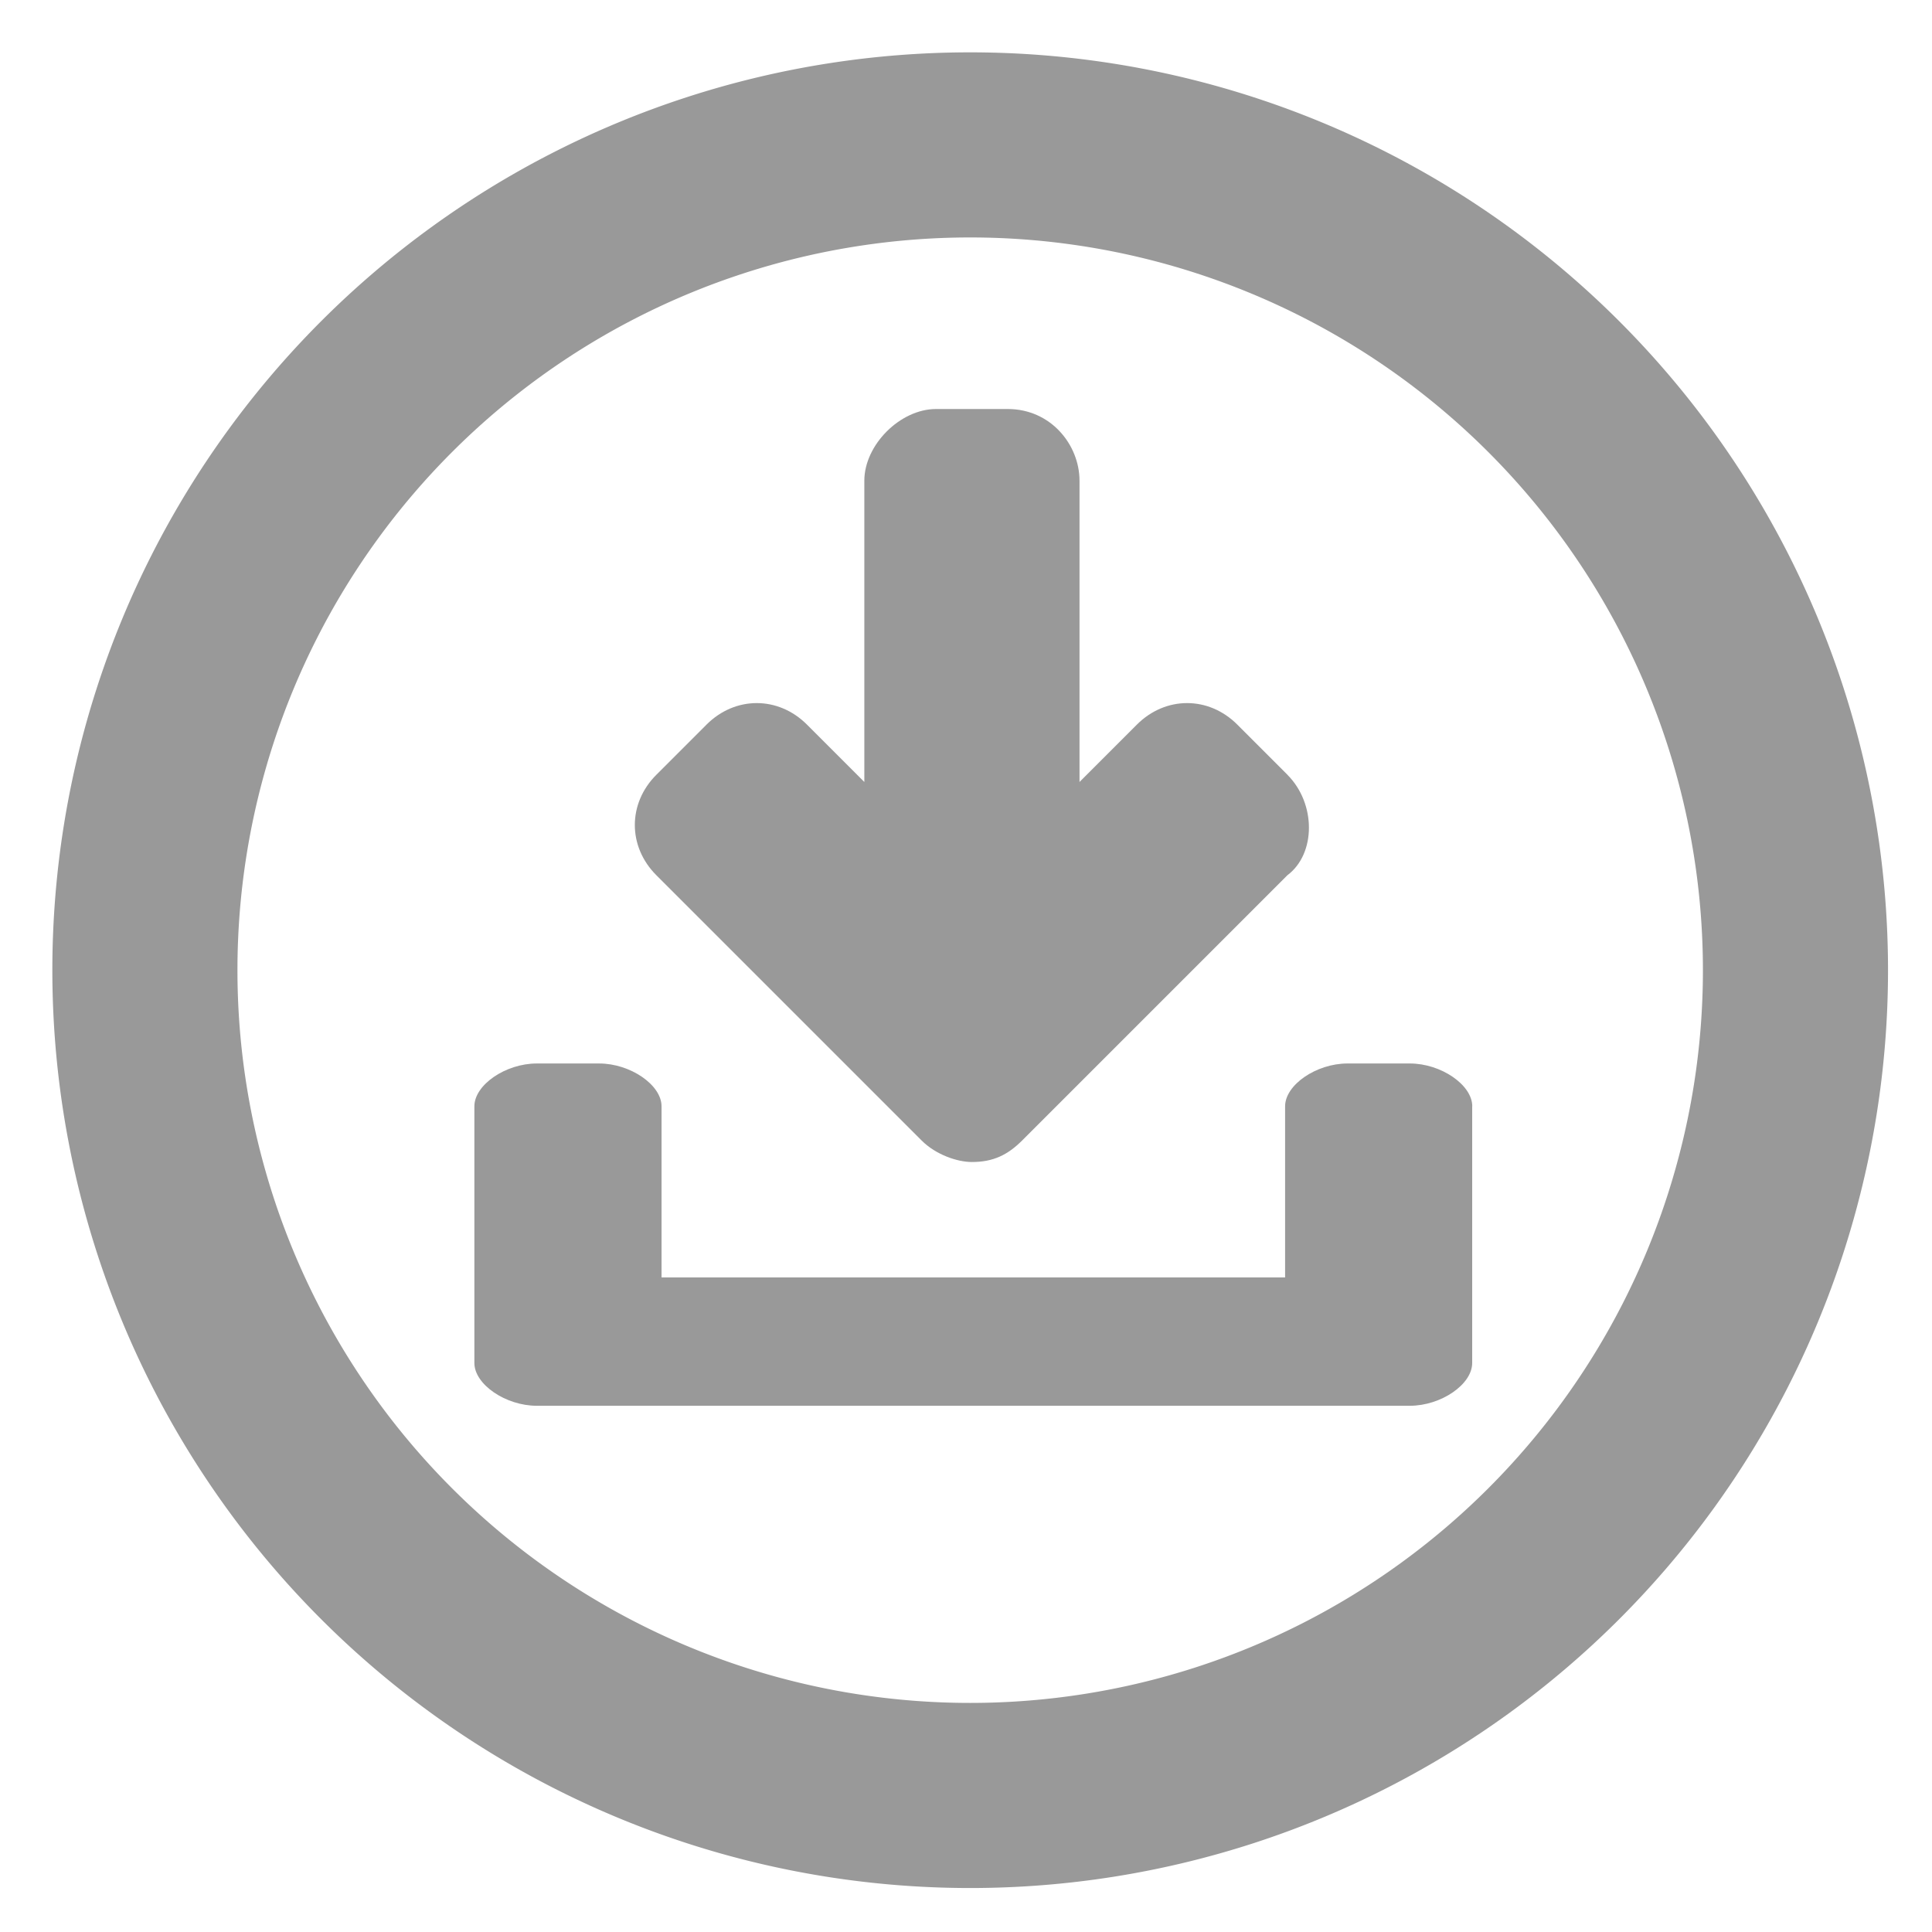 <?xml version="1.0" encoding="UTF-8" standalone="no"?>
<!-- Created with Inkscape (http://www.inkscape.org/) -->

<svg
   xmlns:dc="http://purl.org/dc/elements/1.1/"
   xmlns:cc="http://creativecommons.org/ns#"
   xmlns:rdf="http://www.w3.org/1999/02/22-rdf-syntax-ns#"
   xmlns:svg="http://www.w3.org/2000/svg"
   xmlns="http://www.w3.org/2000/svg"
   xmlns:xlink="http://www.w3.org/1999/xlink"
   xmlns:sodipodi="http://sodipodi.sourceforge.net/DTD/sodipodi-0.dtd"
   xmlns:inkscape="http://www.inkscape.org/namespaces/inkscape"
   width="24"
   height="24"
   id="svg3032"
   version="1.1"
   inkscape:version="0.48.5 r10040"
   sodipodi:docname="downloadcenter_icon_new.svg">
  <defs
     id="defs3034">
    <linearGradient
       id="linearGradient3845">
      <stop
         style="stop-color:#fff6d5;stop-opacity:0"
         offset="0"
         id="stop3847" />
      <stop
         style="stop-color:#fff6d5;stop-opacity:0"
         offset="1"
         id="stop3849" />
    </linearGradient>
    <linearGradient
       id="linearGradient3805">
      <stop
         style="stop-color:#fc9f3c;stop-opacity:0.767"
         offset="0"
         id="stop3807" />
      <stop
         style="stop-color:#f6e470;stop-opacity:1"
         offset="1"
         id="stop3809" />
    </linearGradient>
    <linearGradient
       id="linearGradient5633">
      <stop
         id="stop5635"
         offset="0"
         style="stop-color:#ffe680;stop-opacity:1" />
      <stop
         id="stop5637"
         offset="1"
         style="stop-color:#f3d492;stop-opacity:1" />
    </linearGradient>
    <linearGradient
       id="linearGradient8673">
      <stop
         id="stop8675"
         offset="0"
         style="stop-color:#fc9f3c;stop-opacity:1;" />
      <stop
         id="stop8677"
         offset="1"
         style="stop-color:#f6e47f;stop-opacity:1;" />
    </linearGradient>
    <linearGradient
       inkscape:collect="always"
       xlink:href="#linearGradient5633-7"
       id="linearGradient3032-1"
       gradientUnits="userSpaceOnUse"
       gradientTransform="matrix(0.062,-0.021,0.022,0.065,-3.322,1018.095)"
       x1="198.579"
       y1="439"
       x2="71.496"
       y2="282.789" />
    <linearGradient
       id="linearGradient5633-7">
      <stop
         id="stop5635-4"
         offset="0"
         style="stop-color:#ffe680;stop-opacity:1" />
      <stop
         id="stop5637-0"
         offset="1"
         style="stop-color:#f3d492;stop-opacity:1" />
    </linearGradient>
    <linearGradient
       y2="282.789"
       x2="71.496"
       y1="439"
       x1="198.579"
       gradientTransform="matrix(0.019,-0.007,0.007,0.02,2.181,1029.087)"
       gradientUnits="userSpaceOnUse"
       id="linearGradient3826"
       xlink:href="#linearGradient3845"
       inkscape:collect="always" />
    <linearGradient
       y2="282.789"
       x2="71.496"
       y1="439"
       x1="198.579"
       gradientTransform="matrix(0.019,-0.007,0.007,0.02,2.181,1029.087)"
       gradientUnits="userSpaceOnUse"
       id="linearGradient3826-4"
       xlink:href="#linearGradient3845-8"
       inkscape:collect="always" />
    <linearGradient
       id="linearGradient3845-8">
      <stop
         style="stop-color:#fff6d5;stop-opacity:0"
         offset="0"
         id="stop3847-8" />
      <stop
         style="stop-color:#fff6d5;stop-opacity:0"
         offset="1"
         id="stop3849-2" />
    </linearGradient>
    <linearGradient
       y2="282.789"
       x2="71.496"
       y1="439"
       x1="198.579"
       gradientTransform="matrix(0.019,-0.007,0.007,0.02,8.381,1026.637)"
       gradientUnits="userSpaceOnUse"
       id="linearGradient3866"
       xlink:href="#linearGradient3845-8"
       inkscape:collect="always" />
    <linearGradient
       y2="282.789"
       x2="71.496"
       y1="439"
       x1="198.579"
       gradientTransform="matrix(0.019,-0.007,0.007,0.02,2.181,1029.087)"
       gradientUnits="userSpaceOnUse"
       id="linearGradient3826-5"
       xlink:href="#linearGradient3845-5"
       inkscape:collect="always" />
    <linearGradient
       id="linearGradient3845-5">
      <stop
         style="stop-color:#fff6d5;stop-opacity:0"
         offset="0"
         id="stop3847-1" />
      <stop
         style="stop-color:#fff6d5;stop-opacity:0"
         offset="1"
         id="stop3849-7" />
    </linearGradient>
    <linearGradient
       y2="282.789"
       x2="71.496"
       y1="439"
       x1="198.579"
       gradientTransform="matrix(0.019,-0.007,0.007,0.02,23.337,1014.105)"
       gradientUnits="userSpaceOnUse"
       id="linearGradient3906"
       xlink:href="#linearGradient3845-5"
       inkscape:collect="always" />
    <linearGradient
       id="linearGradient3845-2">
      <stop
         style="stop-color:#fff6d5;stop-opacity:0"
         offset="0"
         id="stop3847-7" />
      <stop
         style="stop-color:#fff6d5;stop-opacity:0"
         offset="1"
         id="stop3849-6" />
    </linearGradient>
  </defs>
  <sodipodi:namedview
     id="base"
     pagecolor="#ffffff"
     bordercolor="#666666"
     borderopacity="1.0"
     inkscape:pageopacity="0.0"
     inkscape:pageshadow="2"
     inkscape:zoom="28.284271"
     inkscape:cx="13.625802"
     inkscape:cy="12.997037"
     inkscape:document-units="px"
     inkscape:current-layer="layer1"
     showgrid="false"
     inkscape:window-width="1920"
     inkscape:window-height="1138"
     inkscape:window-x="-8"
     inkscape:window-y="-8"
     inkscape:window-maximized="1">
    <inkscape:grid
       type="xygrid"
       id="grid4566" />
  </sodipodi:namedview>
  <g
     inkscape:label="Layer 1"
     inkscape:groupmode="layer"
     id="layer1"
     transform="translate(0,-1028.362)">
    <path
       sodipodi:type="arc"
       style="fill:#838383;fill-opacity:0;stroke:#999999;stroke-width:2.613;stroke-miterlimit:4;stroke-opacity:1;stroke-dasharray:none"
       id="path4572"
       sodipodi:cx="15.65"
       sodipodi:cy="16.049999"
       sodipodi:rx="11.65"
       sodipodi:ry="11.65"
       d="m 27.3,16.05 a 11.65,11.65 0 1 1 -23.3,0 11.65,11.65 0 1 1 23.3,0 z"
       transform="matrix(0.88,0,0,0.88,-1.72,1026.29)" />
    <path
       style="fill:#999999;overflow:visible"
       d="m 18.288,1042.105 0,3.189 c 0,0.266 -0.387,0.531 -0.775,0.531 l -0.775,0 -9.295,0 -0.775,0 c -0.387,0 -0.775,-0.266 -0.775,-0.531 l 0,-3.189 c 0,-0.266 0.387,-0.532 0.775,-0.532 l 0.775,0 c 0.387,0 0.775,0.266 0.775,0.532 l 0,2.126 7.746,0 0,-2.126 c 0,-0.266 0.387,-0.532 0.775,-0.532 l 0.775,0 c 0.387,0 0.775,0.266 0.775,0.532 z"
       id="path2999"
       inkscape:connector-curvature="0"
       sodipodi:nodetypes="sssccssssssccssss" />
    <path
       style="fill:#999999;overflow:visible"
       d="m 15.994,1037.987 -0.624,-0.624 c -0.356,-0.356 -0.891,-0.356 -1.247,0 l -0.713,0.713 0,-3.742 c 0,-0.446 -0.356,-0.891 -0.891,-0.891 l -0.891,0 c -0.445,0 -0.891,0.445 -0.891,0.891 l 0,3.742 -0.713,-0.713 c -0.356,-0.356 -0.891,-0.356 -1.247,0 l -0.624,0.624 c -0.356,0.356 -0.356,0.891 0,1.247 l 3.296,3.296 c 0.178,0.178 0.445,0.267 0.624,0.267 0.267,0 0.445,-0.089 0.624,-0.267 l 3.296,-3.296 c 0.356,-0.267 0.356,-0.891 0,-1.247 z"
       id="path3199"
       inkscape:connector-curvature="0"
       sodipodi:nodetypes="ssscsssscssssssscs" />
  </g>
</svg>
